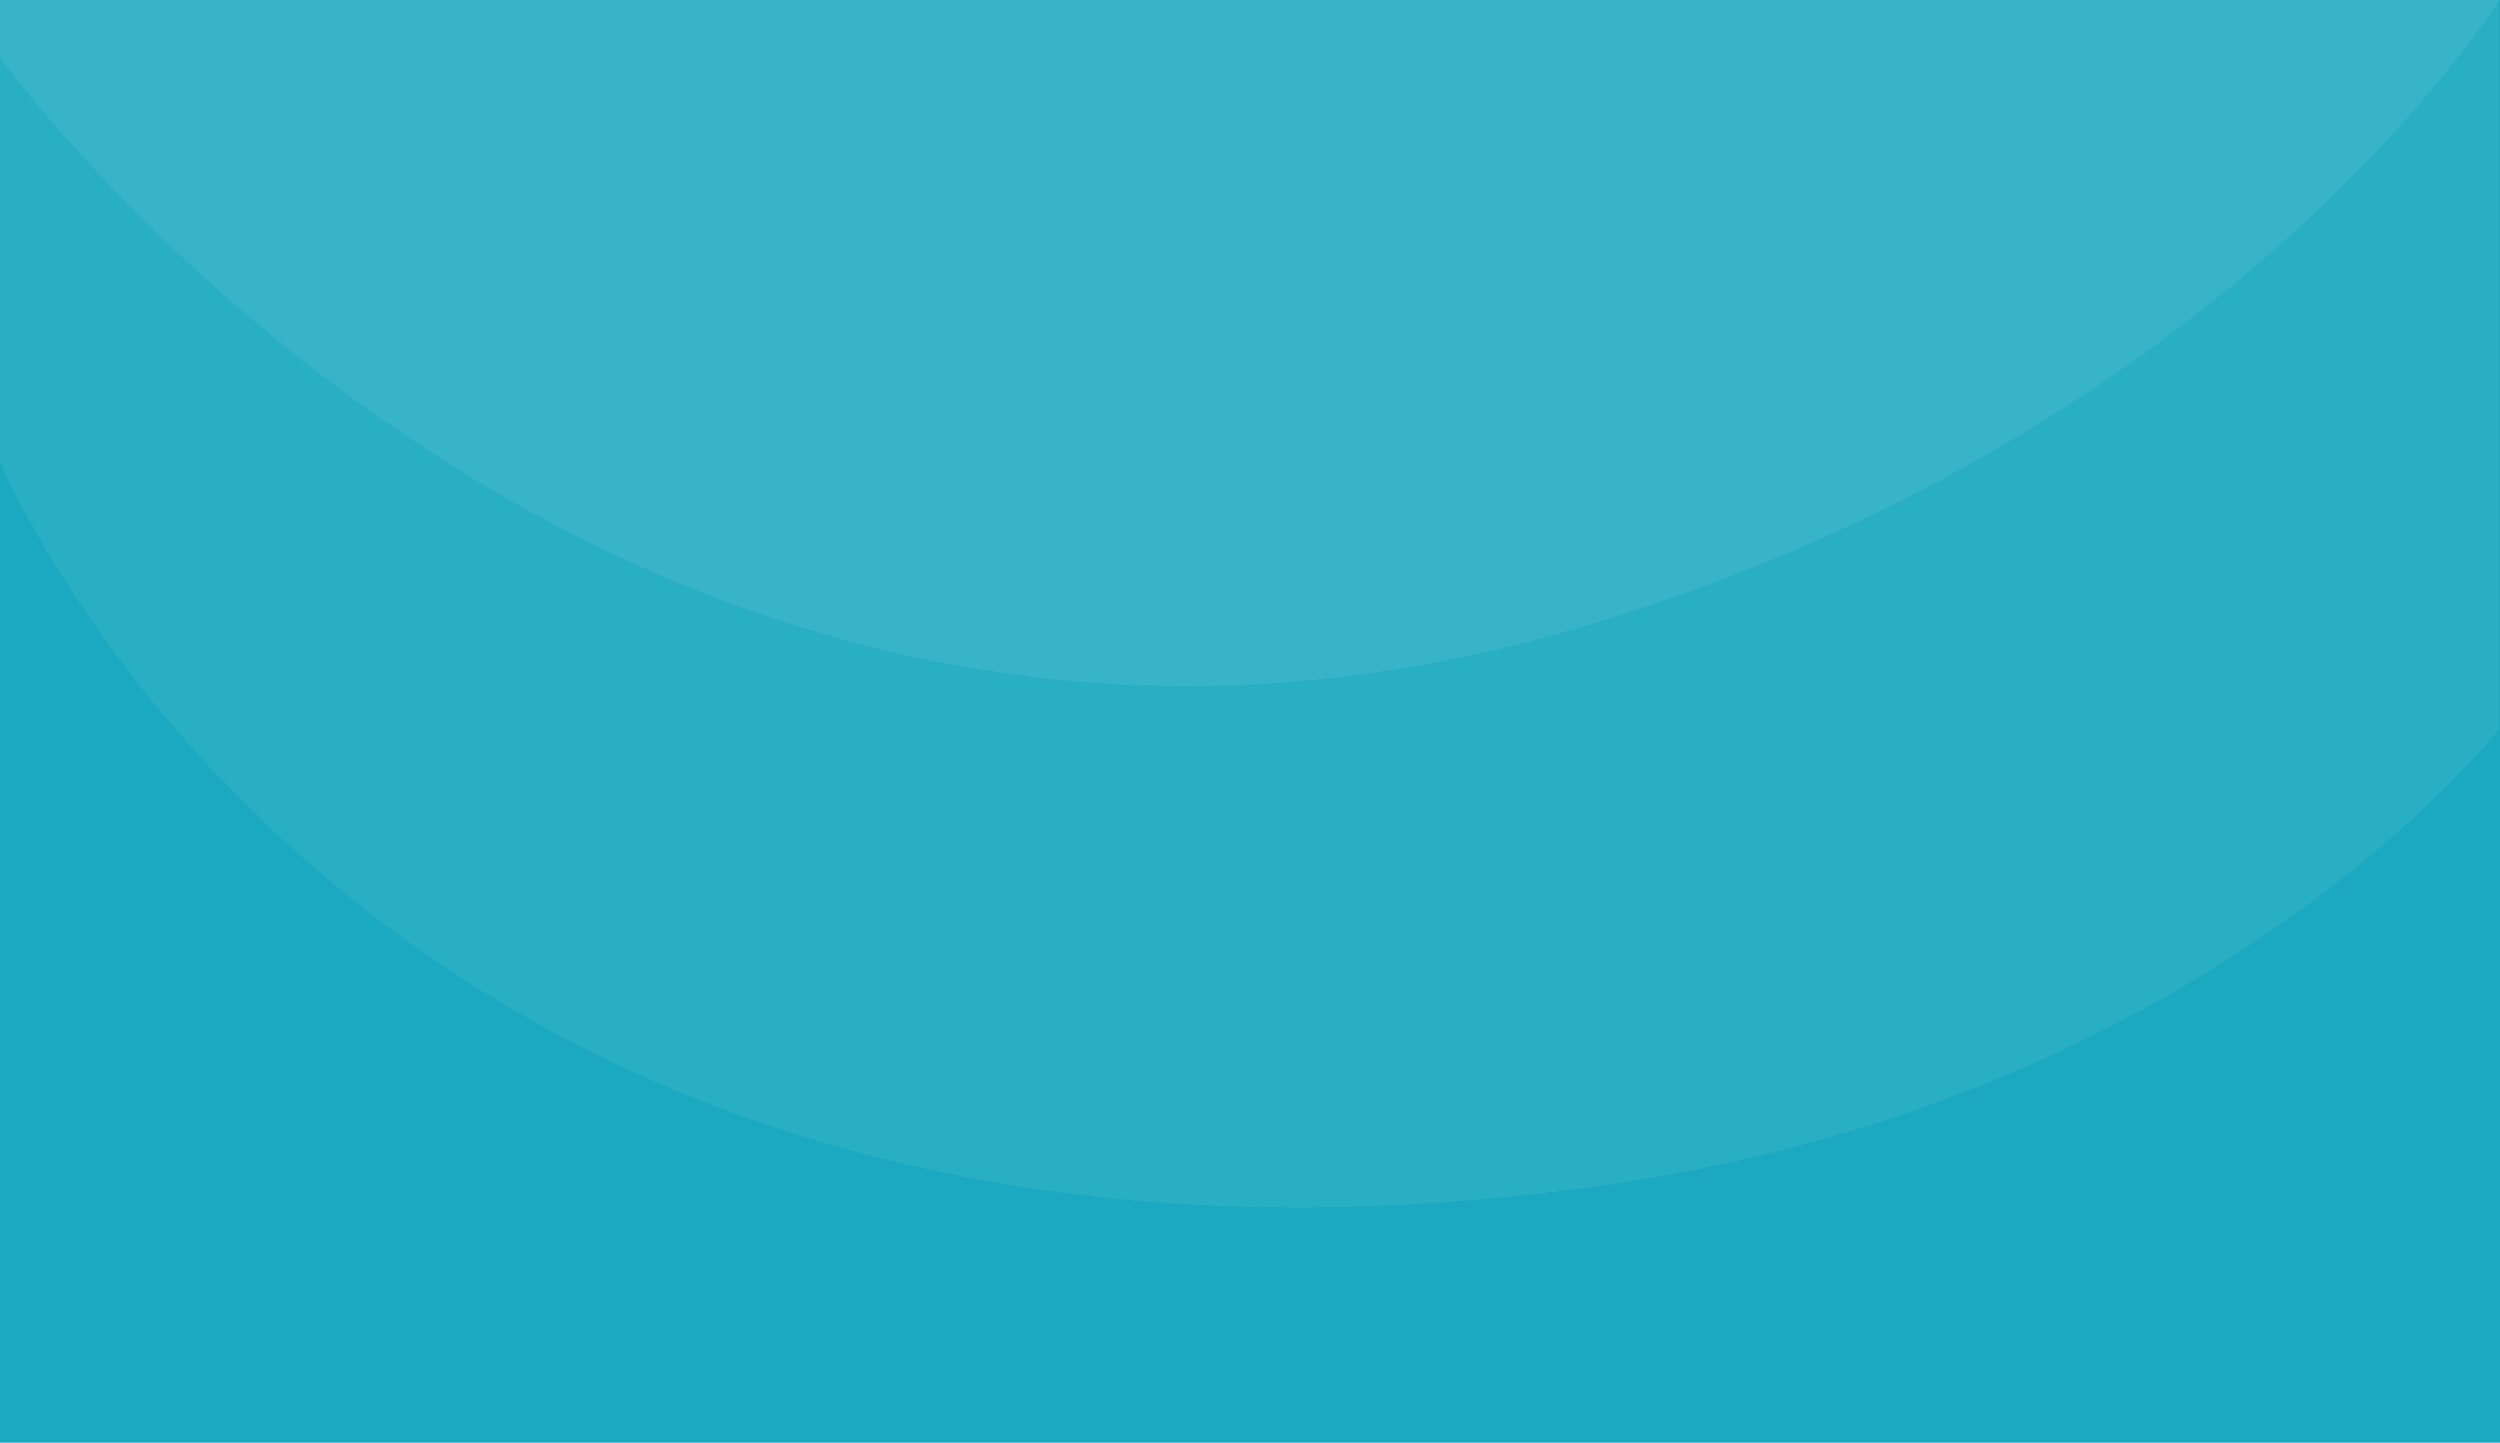<?xml version="1.0" encoding="utf-8"?>
<!-- Generator: Adobe Illustrator 21.1.0, SVG Export Plug-In . SVG Version: 6.00 Build 0)  -->
<svg version="1.1" id="Шар_2" xmlns="http://www.w3.org/2000/svg" xmlns:xlink="http://www.w3.org/1999/xlink" x="0px" y="0px"
	 viewBox="0 0 258.2 149" style="enable-background:new 0 0 258.2 149;" xml:space="preserve">
<style type="text/css">
	.st0{fill:#1AA9C0;}
	.st1{opacity:7.000000e-02;fill:#FFFFFF;}
</style>
<rect class="st0" width="258.2" height="149"/>
<path class="st1" d="M0,47.7c0,0,37.7,91.6,163.6,75c64.3-8.4,94.5-47.4,94.5-47.4V0H123.7C92.9,0,0,0,0,0"/>
<path class="st1" d="M0,5.9c0,0,63.7,89.1,164.2,58.6C230.7,44.4,258.1,0,258.1,0l0,0H123.7C92.9,0,0,0,0,0"/>
</svg>
